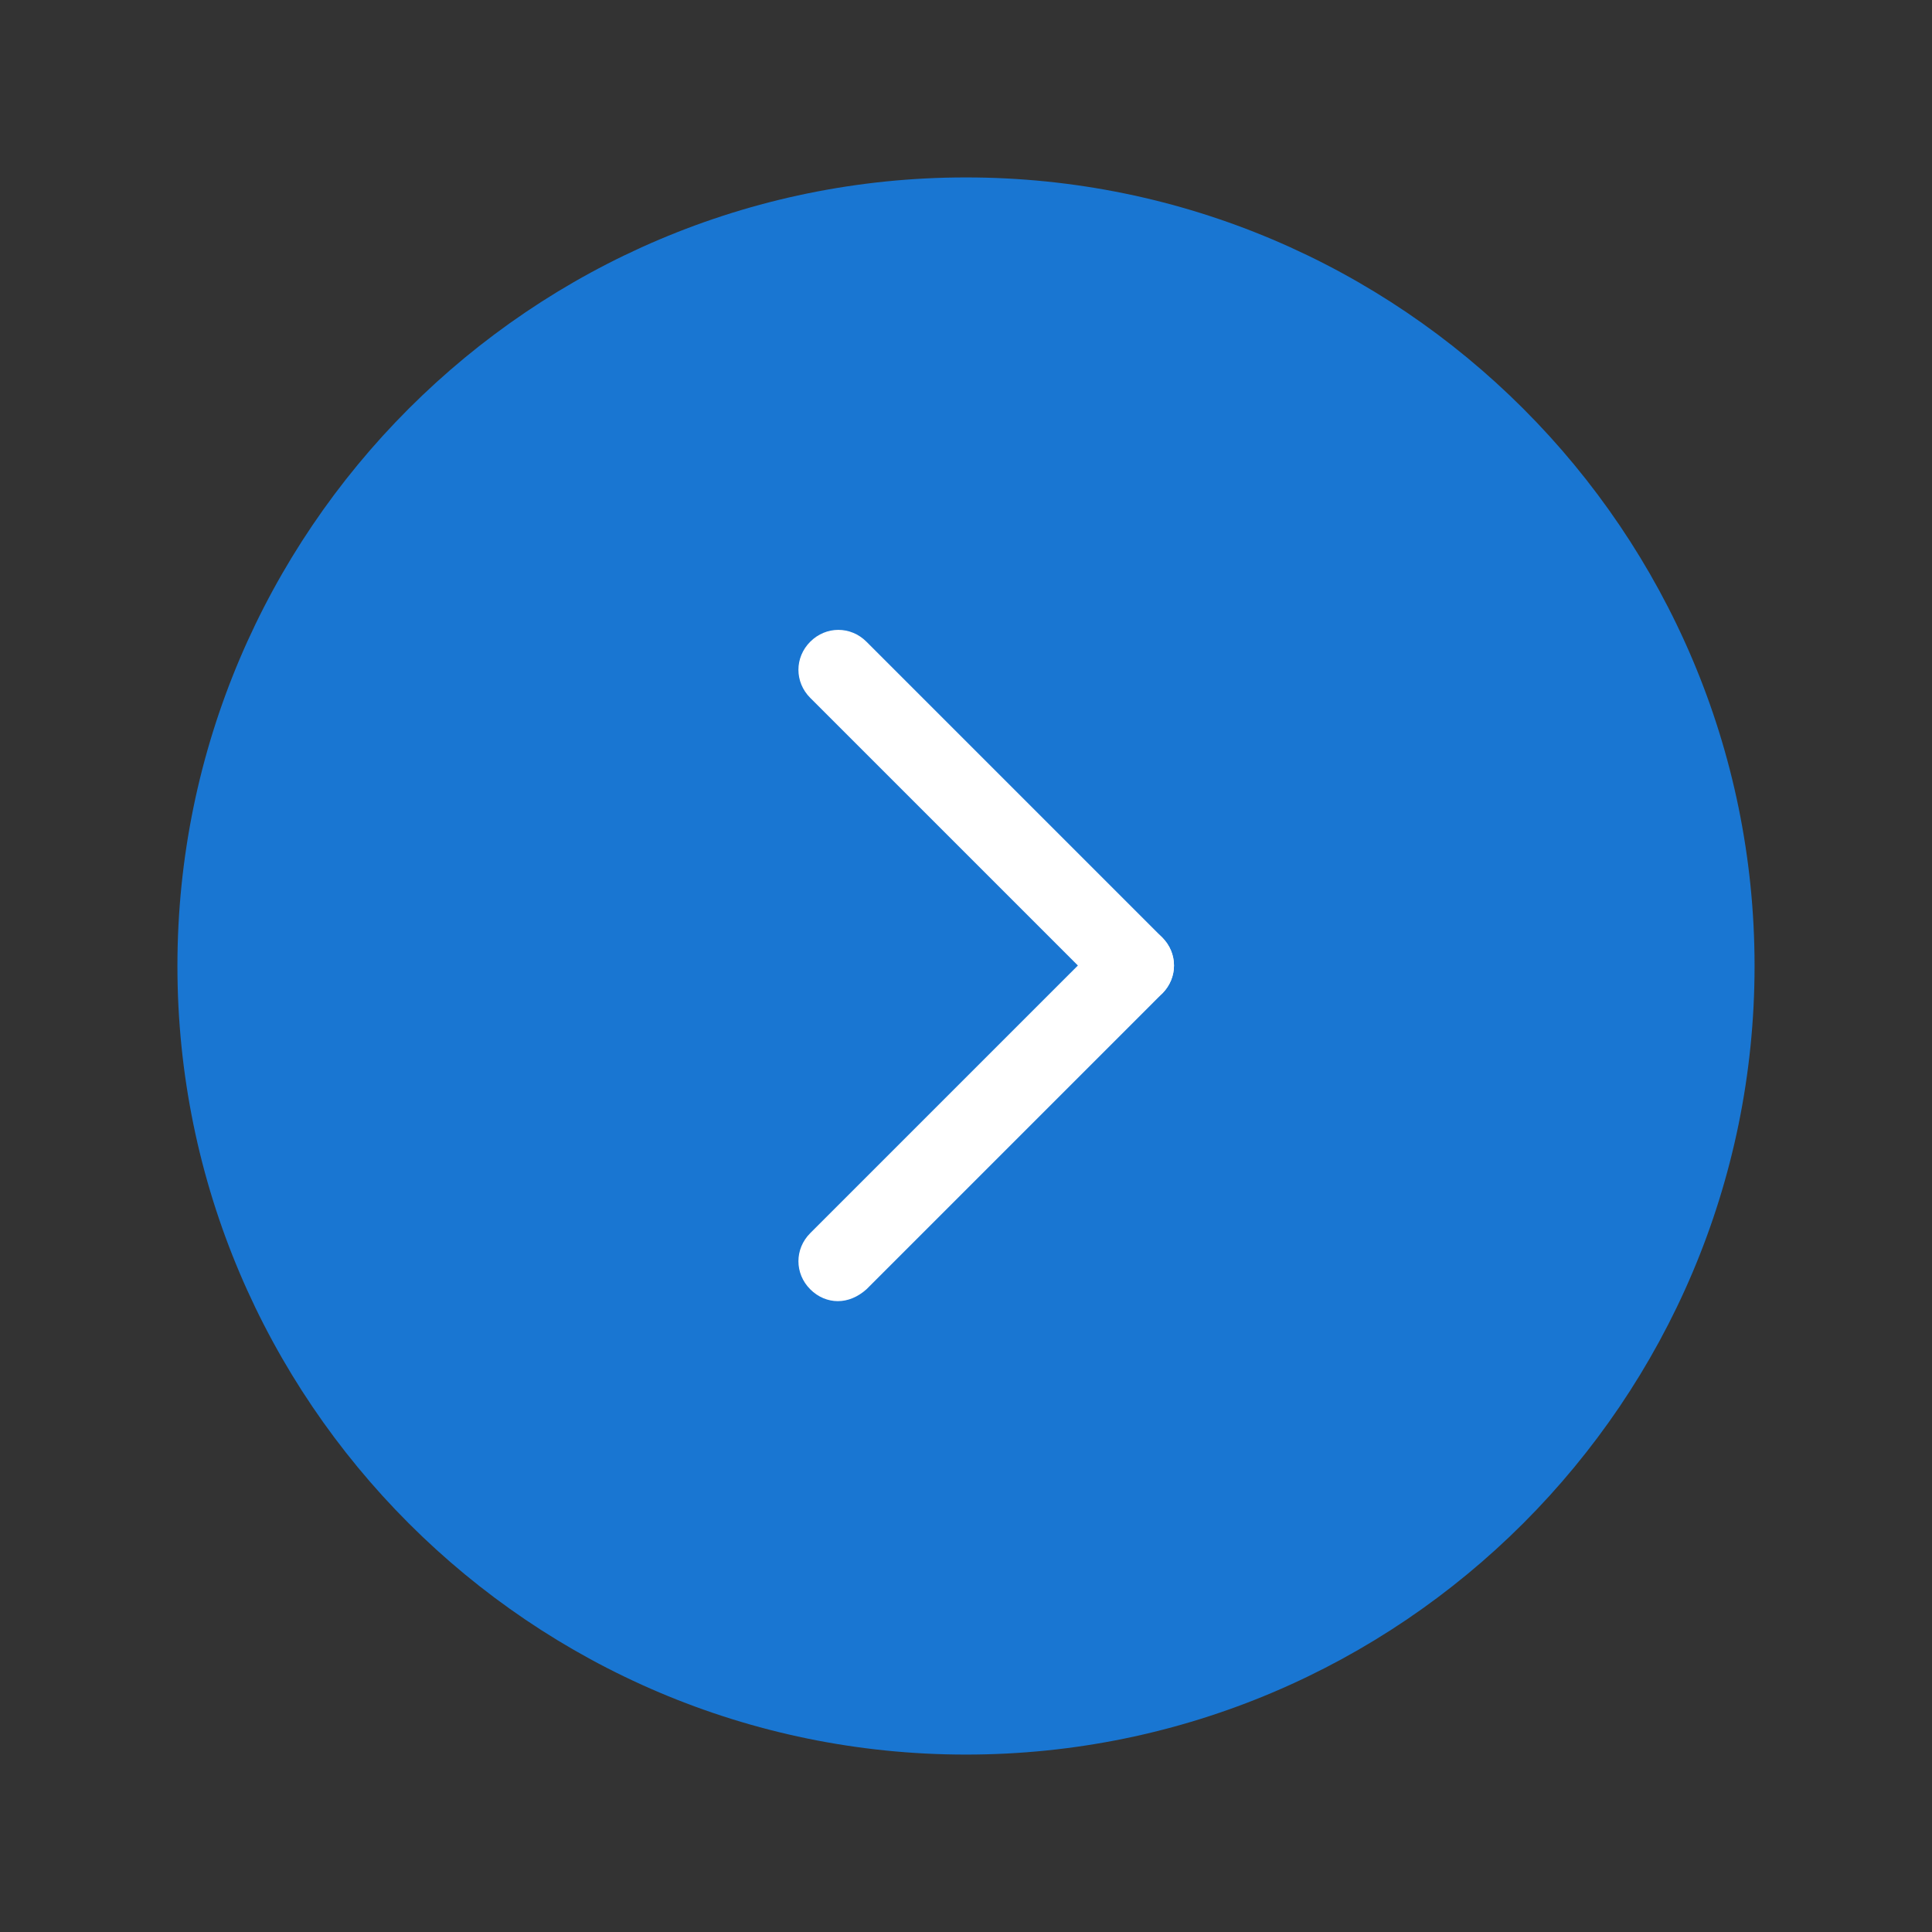 <svg xmlns="http://www.w3.org/2000/svg" width="200" height="200" fill="none" viewBox="0 0 200 200"><rect x="0" y="0" width="200" height="200" fill="#333333" stroke="none"/><path fill="#1976D2" d="M100 181.633C55 181.633 18.367 145 18.367 100C18.367 55 55 18.367 100 18.367C145 18.367 181.632 55 181.632 100C181.632 145 145 181.633 100 181.633Z"/><path fill="#fff" d="M86.734 134.694C85.714 134.694 84.694 134.286 83.877 133.469C82.245 131.837 82.245 129.286 83.877 127.653L114.49 97.041C116.122 95.408 118.673 95.408 120.306 97.041C121.939 98.673 121.939 101.224 120.306 102.857L89.694 133.469C88.775 134.286 87.755 134.694 86.734 134.694Z"/><path fill="#fff" d="M117.347 104.082C116.326 104.082 115.306 103.673 114.49 102.857L83.877 72.245C82.245 70.612 82.245 68.061 83.877 66.429C85.51 64.796 88.061 64.796 89.694 66.429L120.306 97.041C121.939 98.674 121.939 101.225 120.306 102.857C119.388 103.673 118.367 104.082 117.347 104.082Z"/></svg>